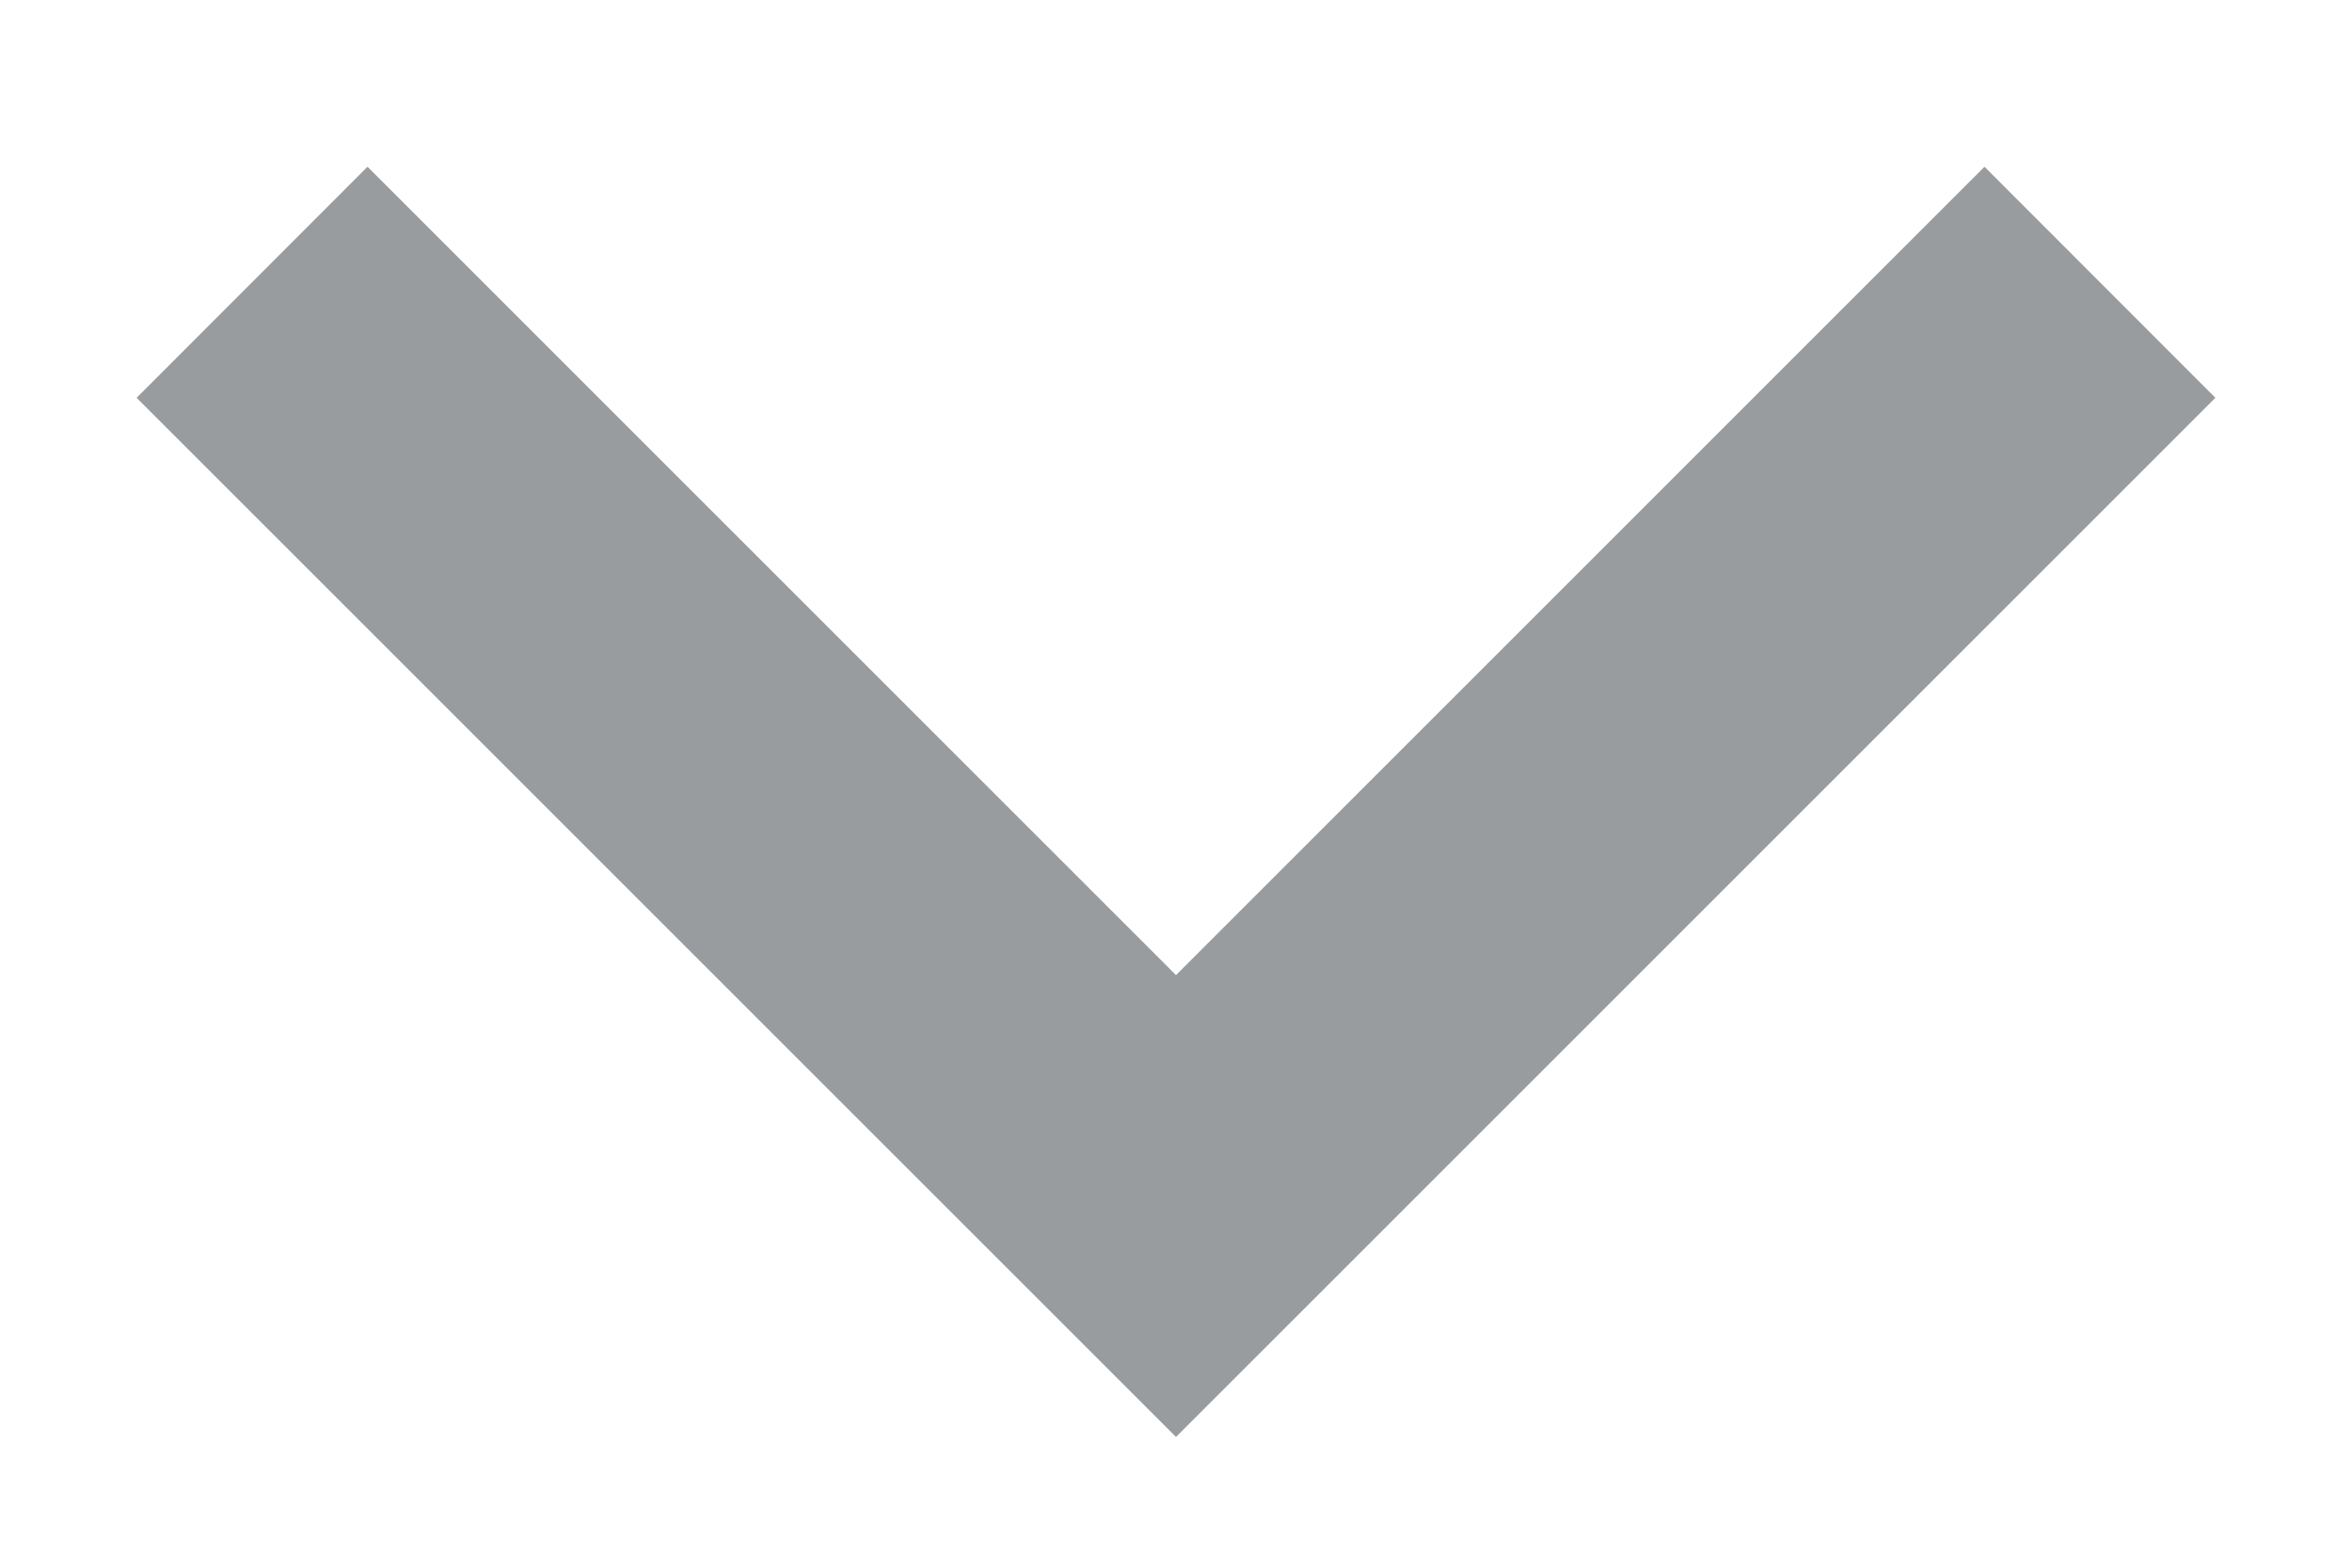 <svg width="12" height="8" viewBox="0 0 12 8" fill="none" xmlns="http://www.w3.org/2000/svg">
<path d="M6 4.976L10.125 0.851L11.303 2.03L6 7.333L0.697 2.03L1.875 0.851L6 4.976Z" fill="#999C9E"/>
</svg>
